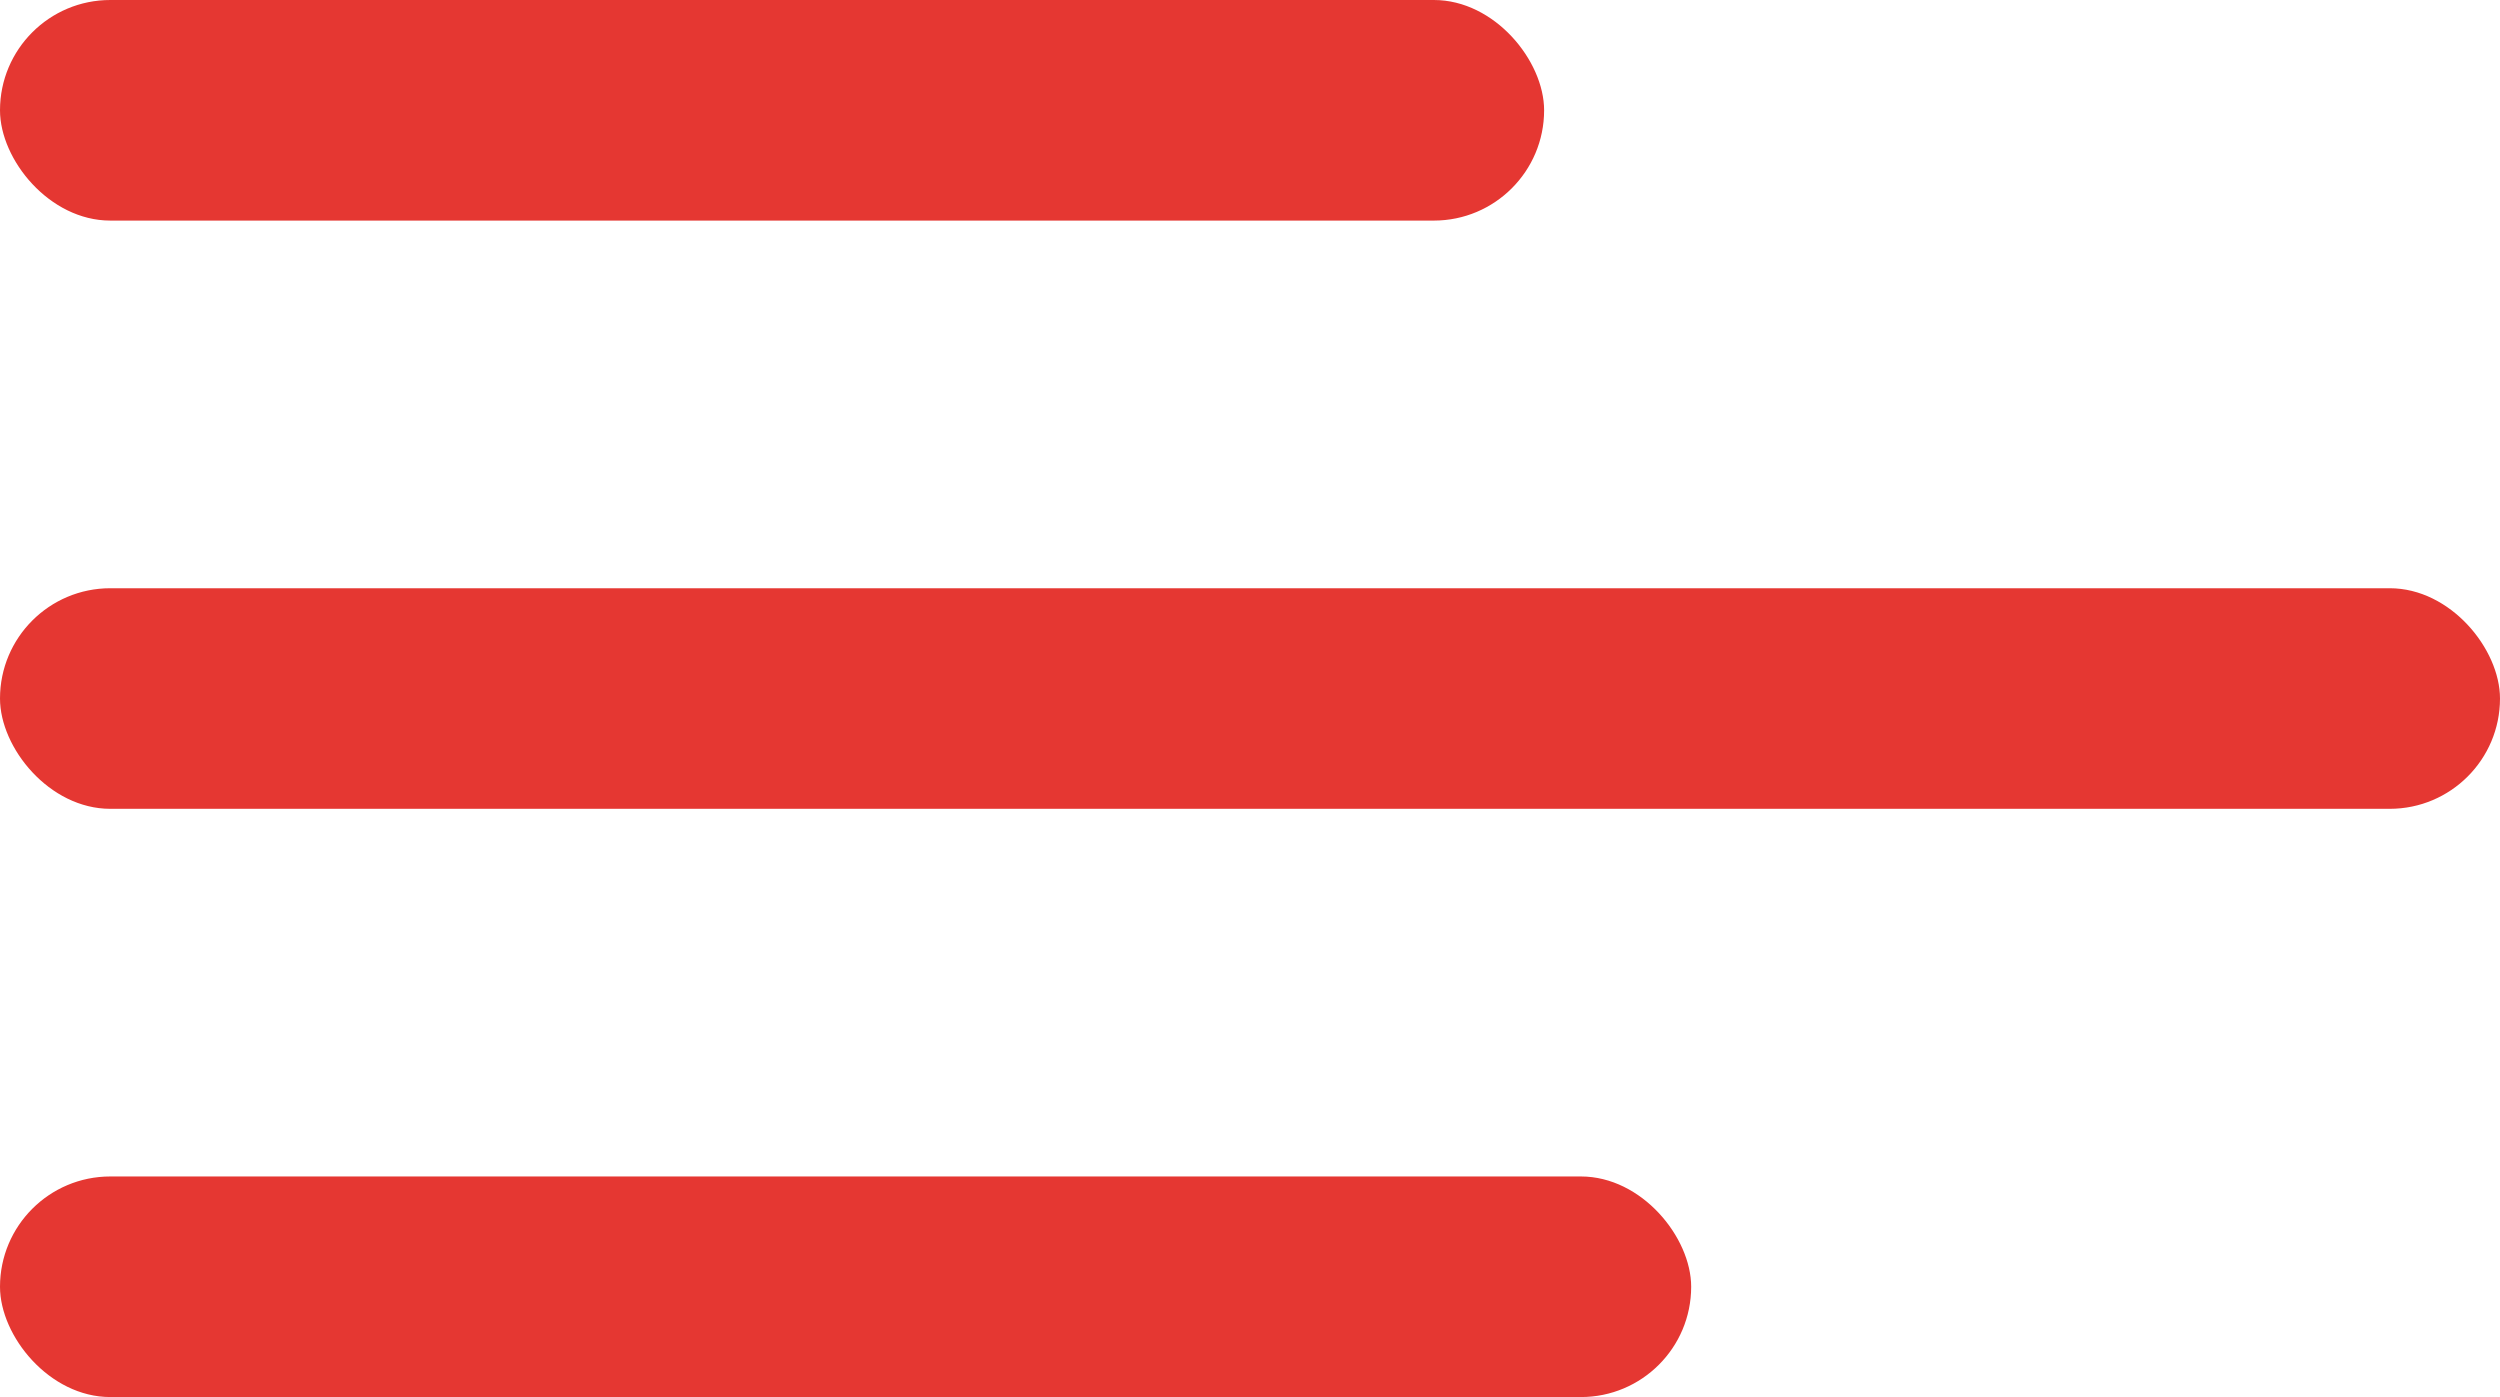 <svg width="34" height="19" viewBox="0 0 34 19" fill="none" xmlns="http://www.w3.org/2000/svg">
<rect width="21" height="3" rx="1.5" fill="#E53732"/>
<rect y="8" width="34" height="3" rx="1.5" fill="#E53732"/>
<rect y="16" width="23" height="3" rx="1.5" fill="#E53732"/>
</svg>
